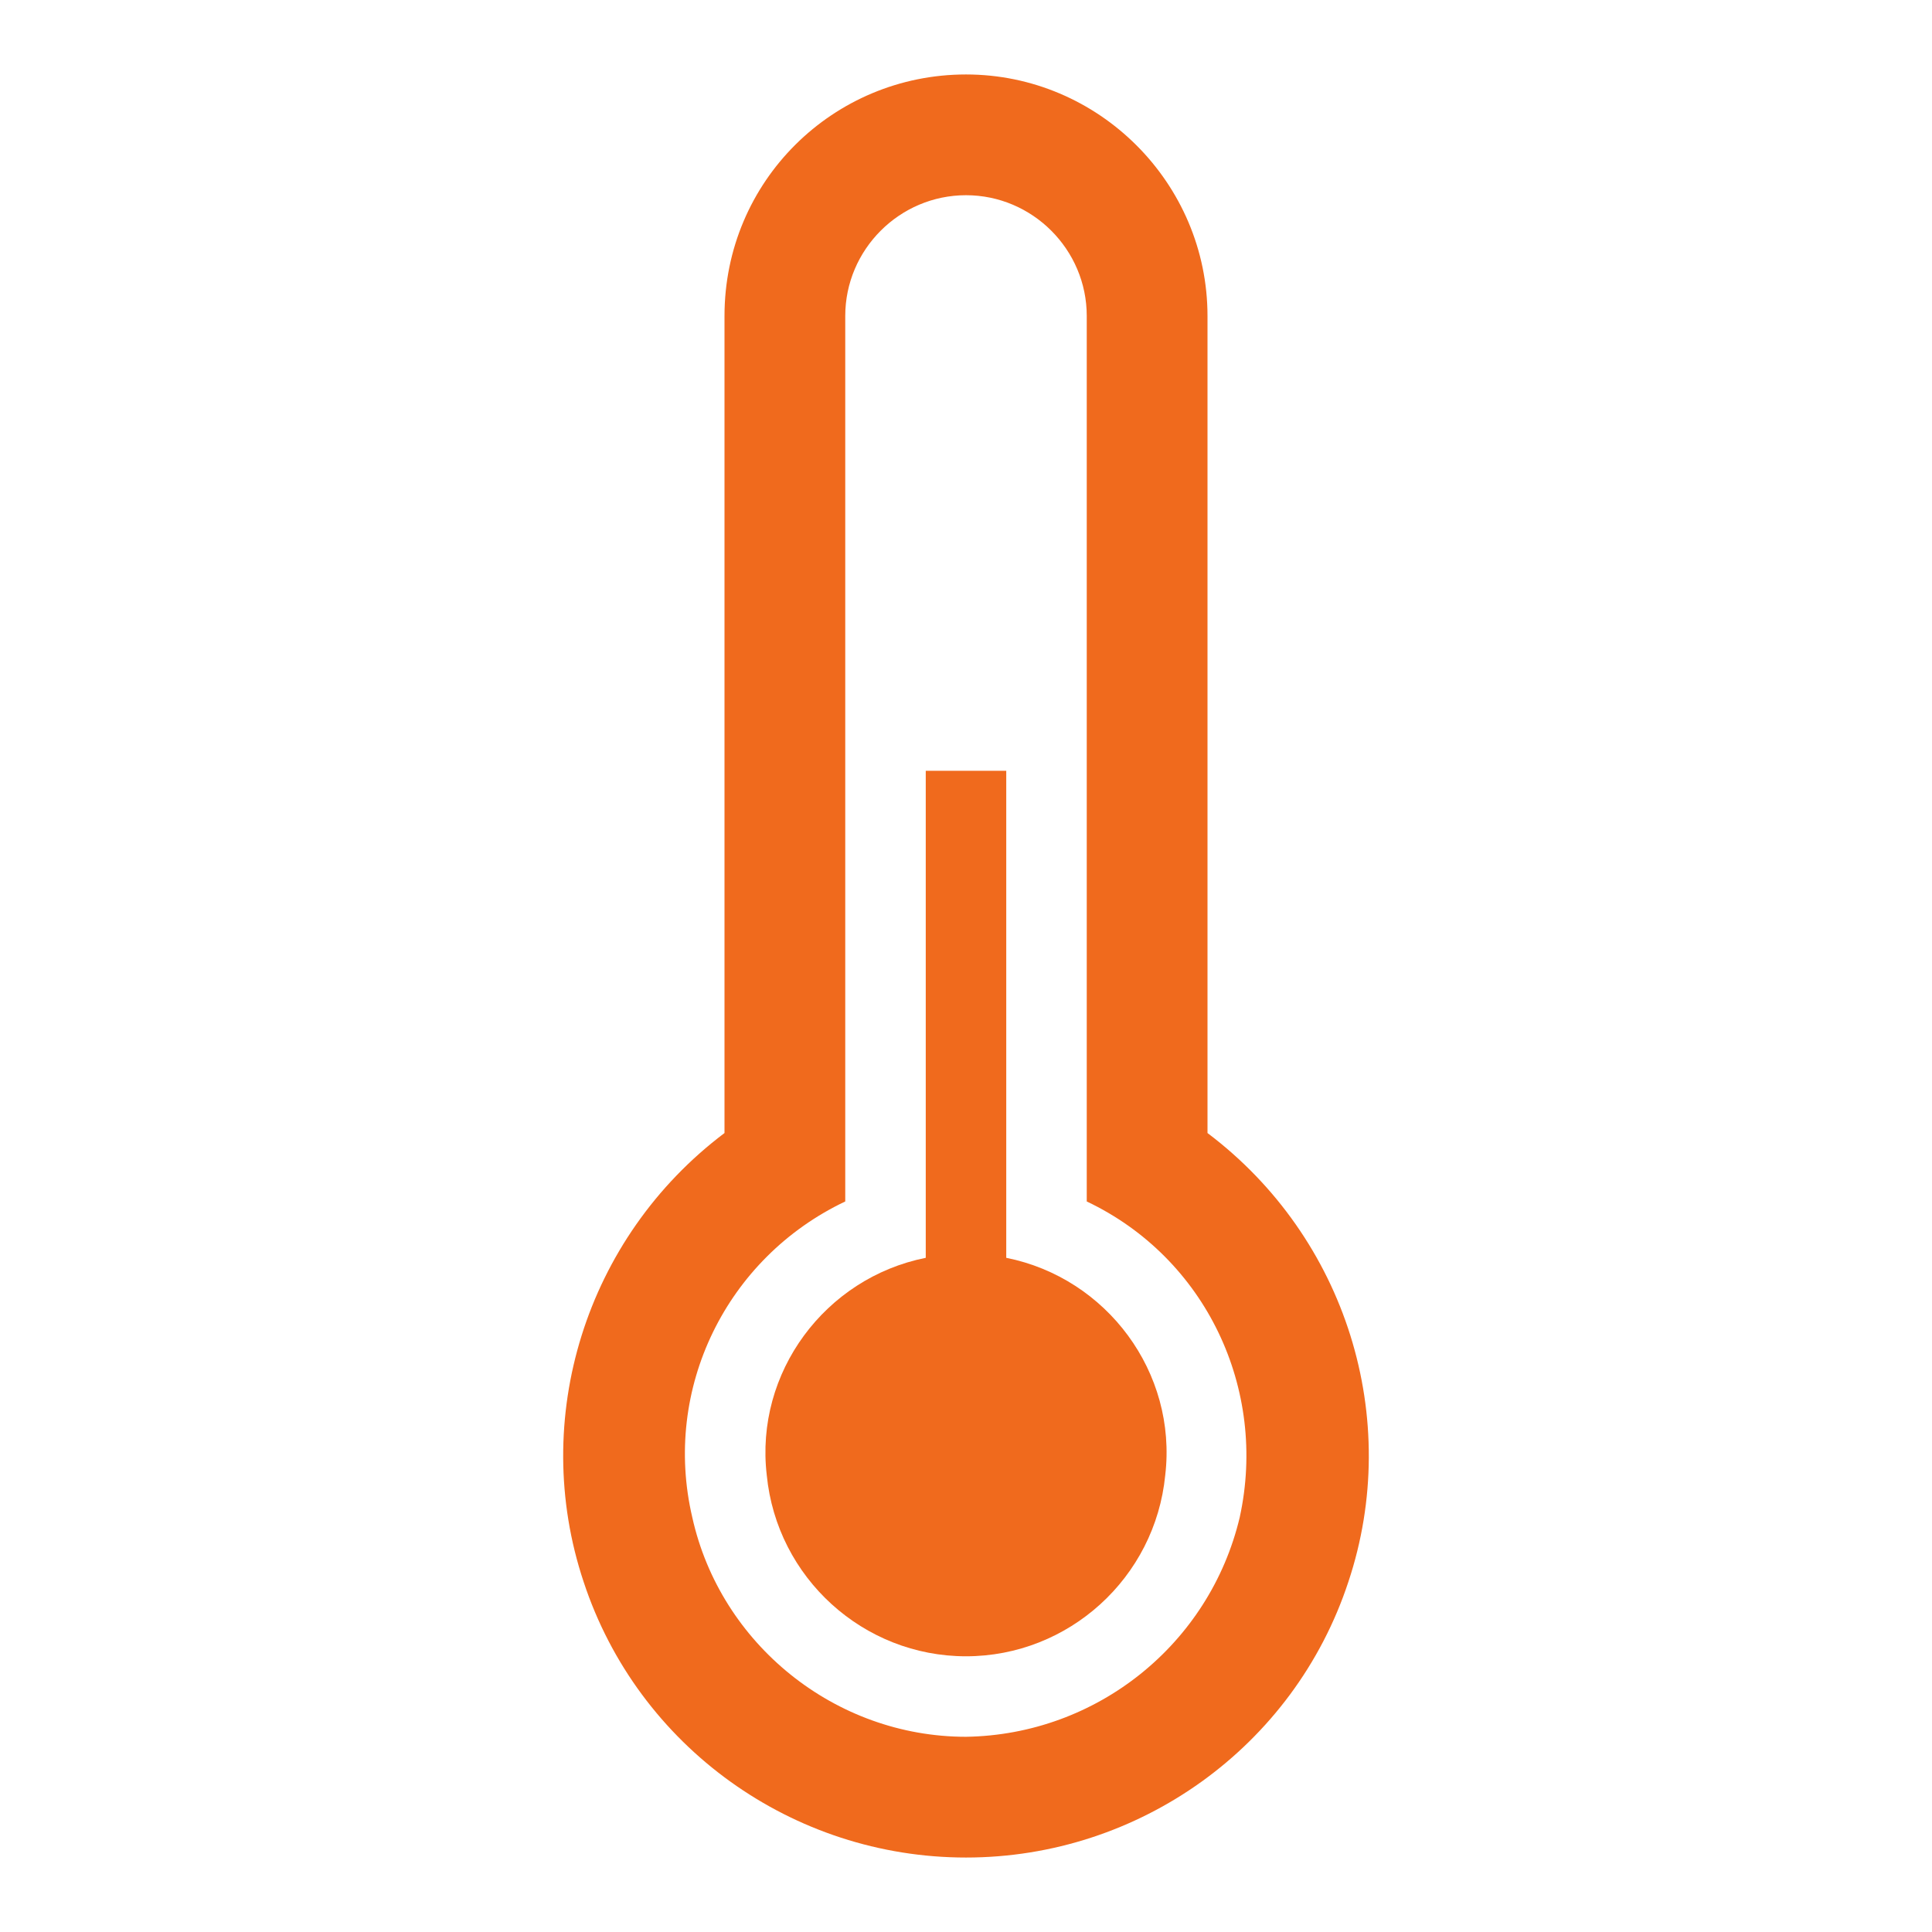 <svg width="96" height="96" xmlns="http://www.w3.org/2000/svg" xmlns:xlink="http://www.w3.org/1999/xlink" overflow="hidden"><defs><clipPath id="clip0"><rect x="60" y="174" width="96" height="96"/></clipPath></defs><g clip-path="url(#clip0)" transform="translate(-60 -174)"><path d="M108 260.3C101.5 260.3 95.8 255.7 94.4 249.4 92.9 243 96.1 236.5 102 233.7L102 189.7C102 186.4 104.7 183.7 108 183.7 111.3 183.7 114 186.4 114 189.7L114 233.7C119.9 236.5 123 243 121.6 249.4 120.1 255.7 114.5 260.2 108 260.3L108 260.3ZM120 230.3 120 189.7C120 183.1 114.6 177.7 108 177.7 101.4 177.7 96 183 96 189.7L96 230.3C89.1 235.5 86.3 244.5 89 252.6 91.7 260.8 99.4 266.3 108 266.3 116.6 266.3 124.3 260.8 127 252.6 129.7 244.5 126.9 235.5 120 230.3Z" fill="#F06A1D"/><path d="M110 236.5 110 212.3 106 212.3 106 236.5C101 237.5 97.5 242.2 98.1 247.3 98.6 252.4 102.9 256.3 108 256.3 113.1 256.3 117.4 252.4 117.9 247.3 118.5 242.2 115 237.5 110 236.5Z" fill="#F06A1D"/></g></svg>